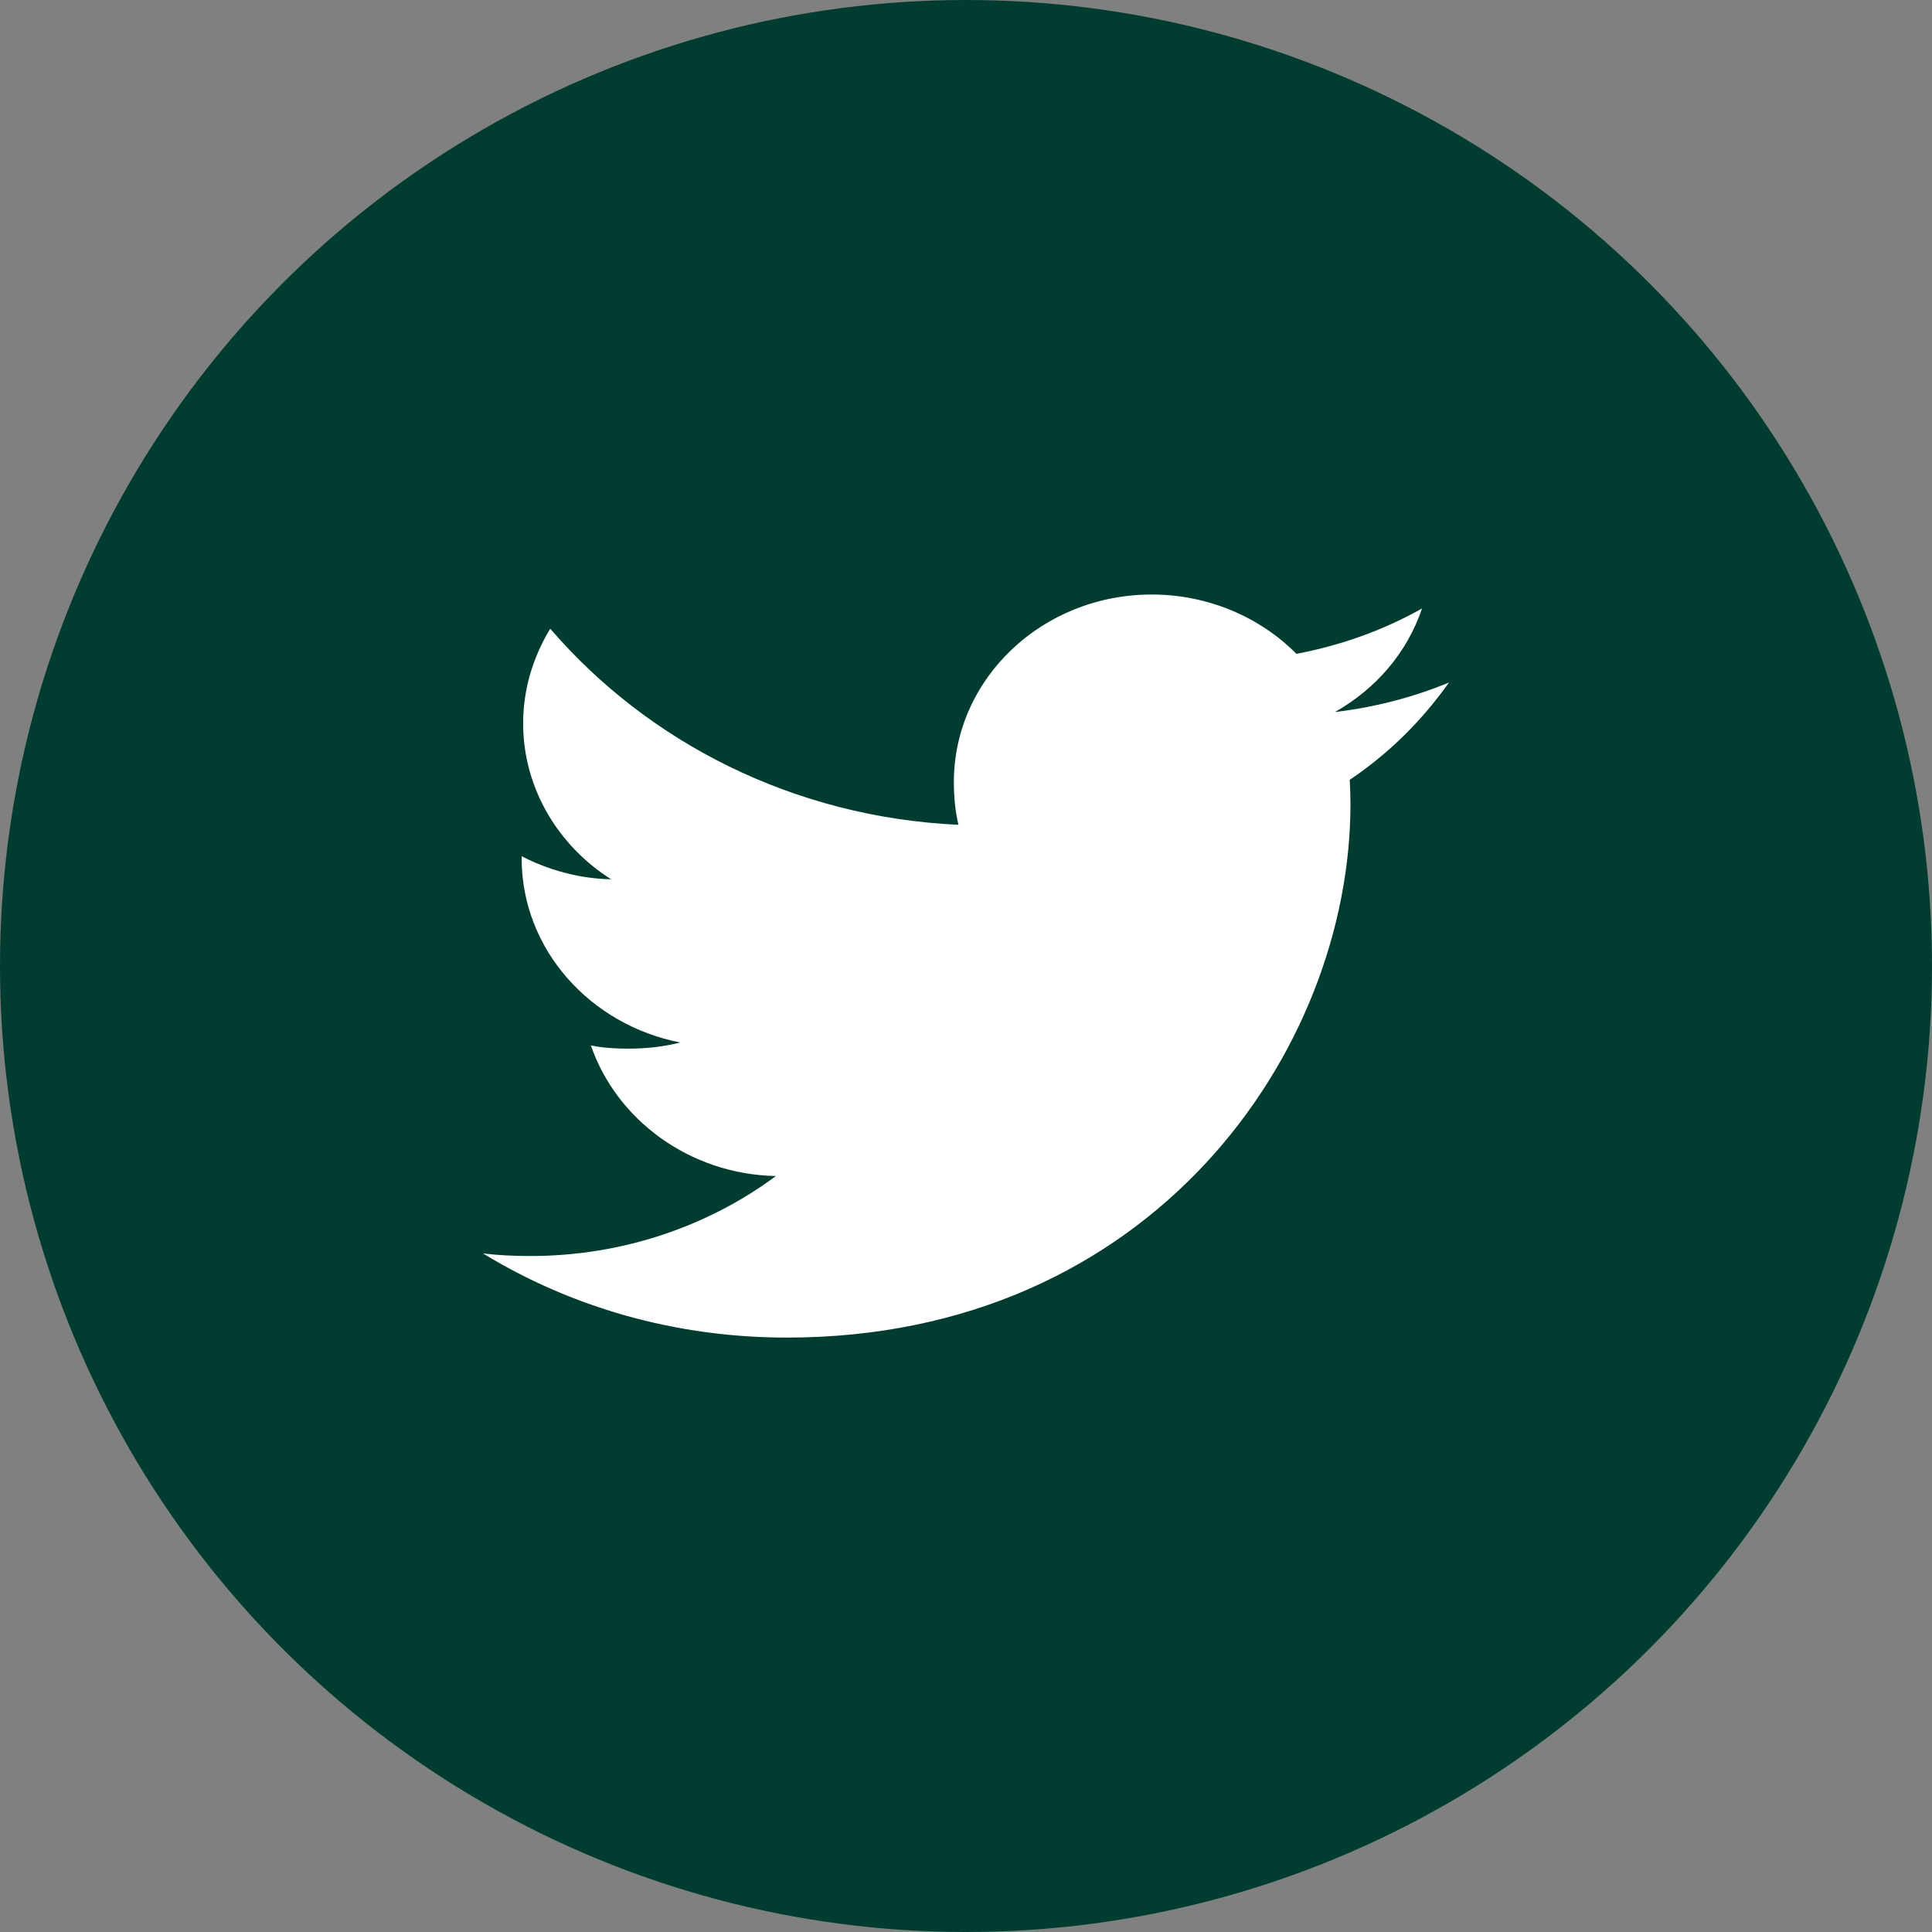 <svg width="36" height="36" viewBox="0 0 36 36" fill="none" xmlns="http://www.w3.org/2000/svg">
<rect x="0" y="0" width="36" height="36" fill="#808080" stroke="none"/>
<circle cx="18" cy="18" r="18" fill="#003D31"/>
<path d="M27 12.717C26.331 12.995 25.617 13.179 24.874 13.268C25.639 12.836 26.223 12.157 26.497 11.338C25.784 11.74 24.996 12.024 24.157 12.183C23.48 11.501 22.515 11.078 21.462 11.078C19.419 11.078 17.774 12.648 17.774 14.572C17.774 14.849 17.799 15.115 17.859 15.369C14.791 15.227 12.077 13.835 10.253 11.715C9.935 12.238 9.748 12.836 9.748 13.48C9.748 14.69 10.406 15.763 11.387 16.384C10.794 16.373 10.213 16.21 9.72 15.954C9.72 15.964 9.72 15.978 9.72 15.992C9.72 17.69 10.999 19.1 12.676 19.425C12.376 19.503 12.049 19.54 11.709 19.54C11.473 19.54 11.234 19.527 11.01 19.48C11.488 20.864 12.845 21.881 14.458 21.914C13.203 22.844 11.609 23.404 9.883 23.404C9.58 23.404 9.29 23.391 9 23.356C10.635 24.354 12.572 24.924 14.661 24.924C21.451 24.924 25.164 19.598 25.164 14.982C25.164 14.828 25.158 14.679 25.15 14.531C25.883 14.039 26.498 13.424 27 12.717Z" fill="white"/>
</svg>
